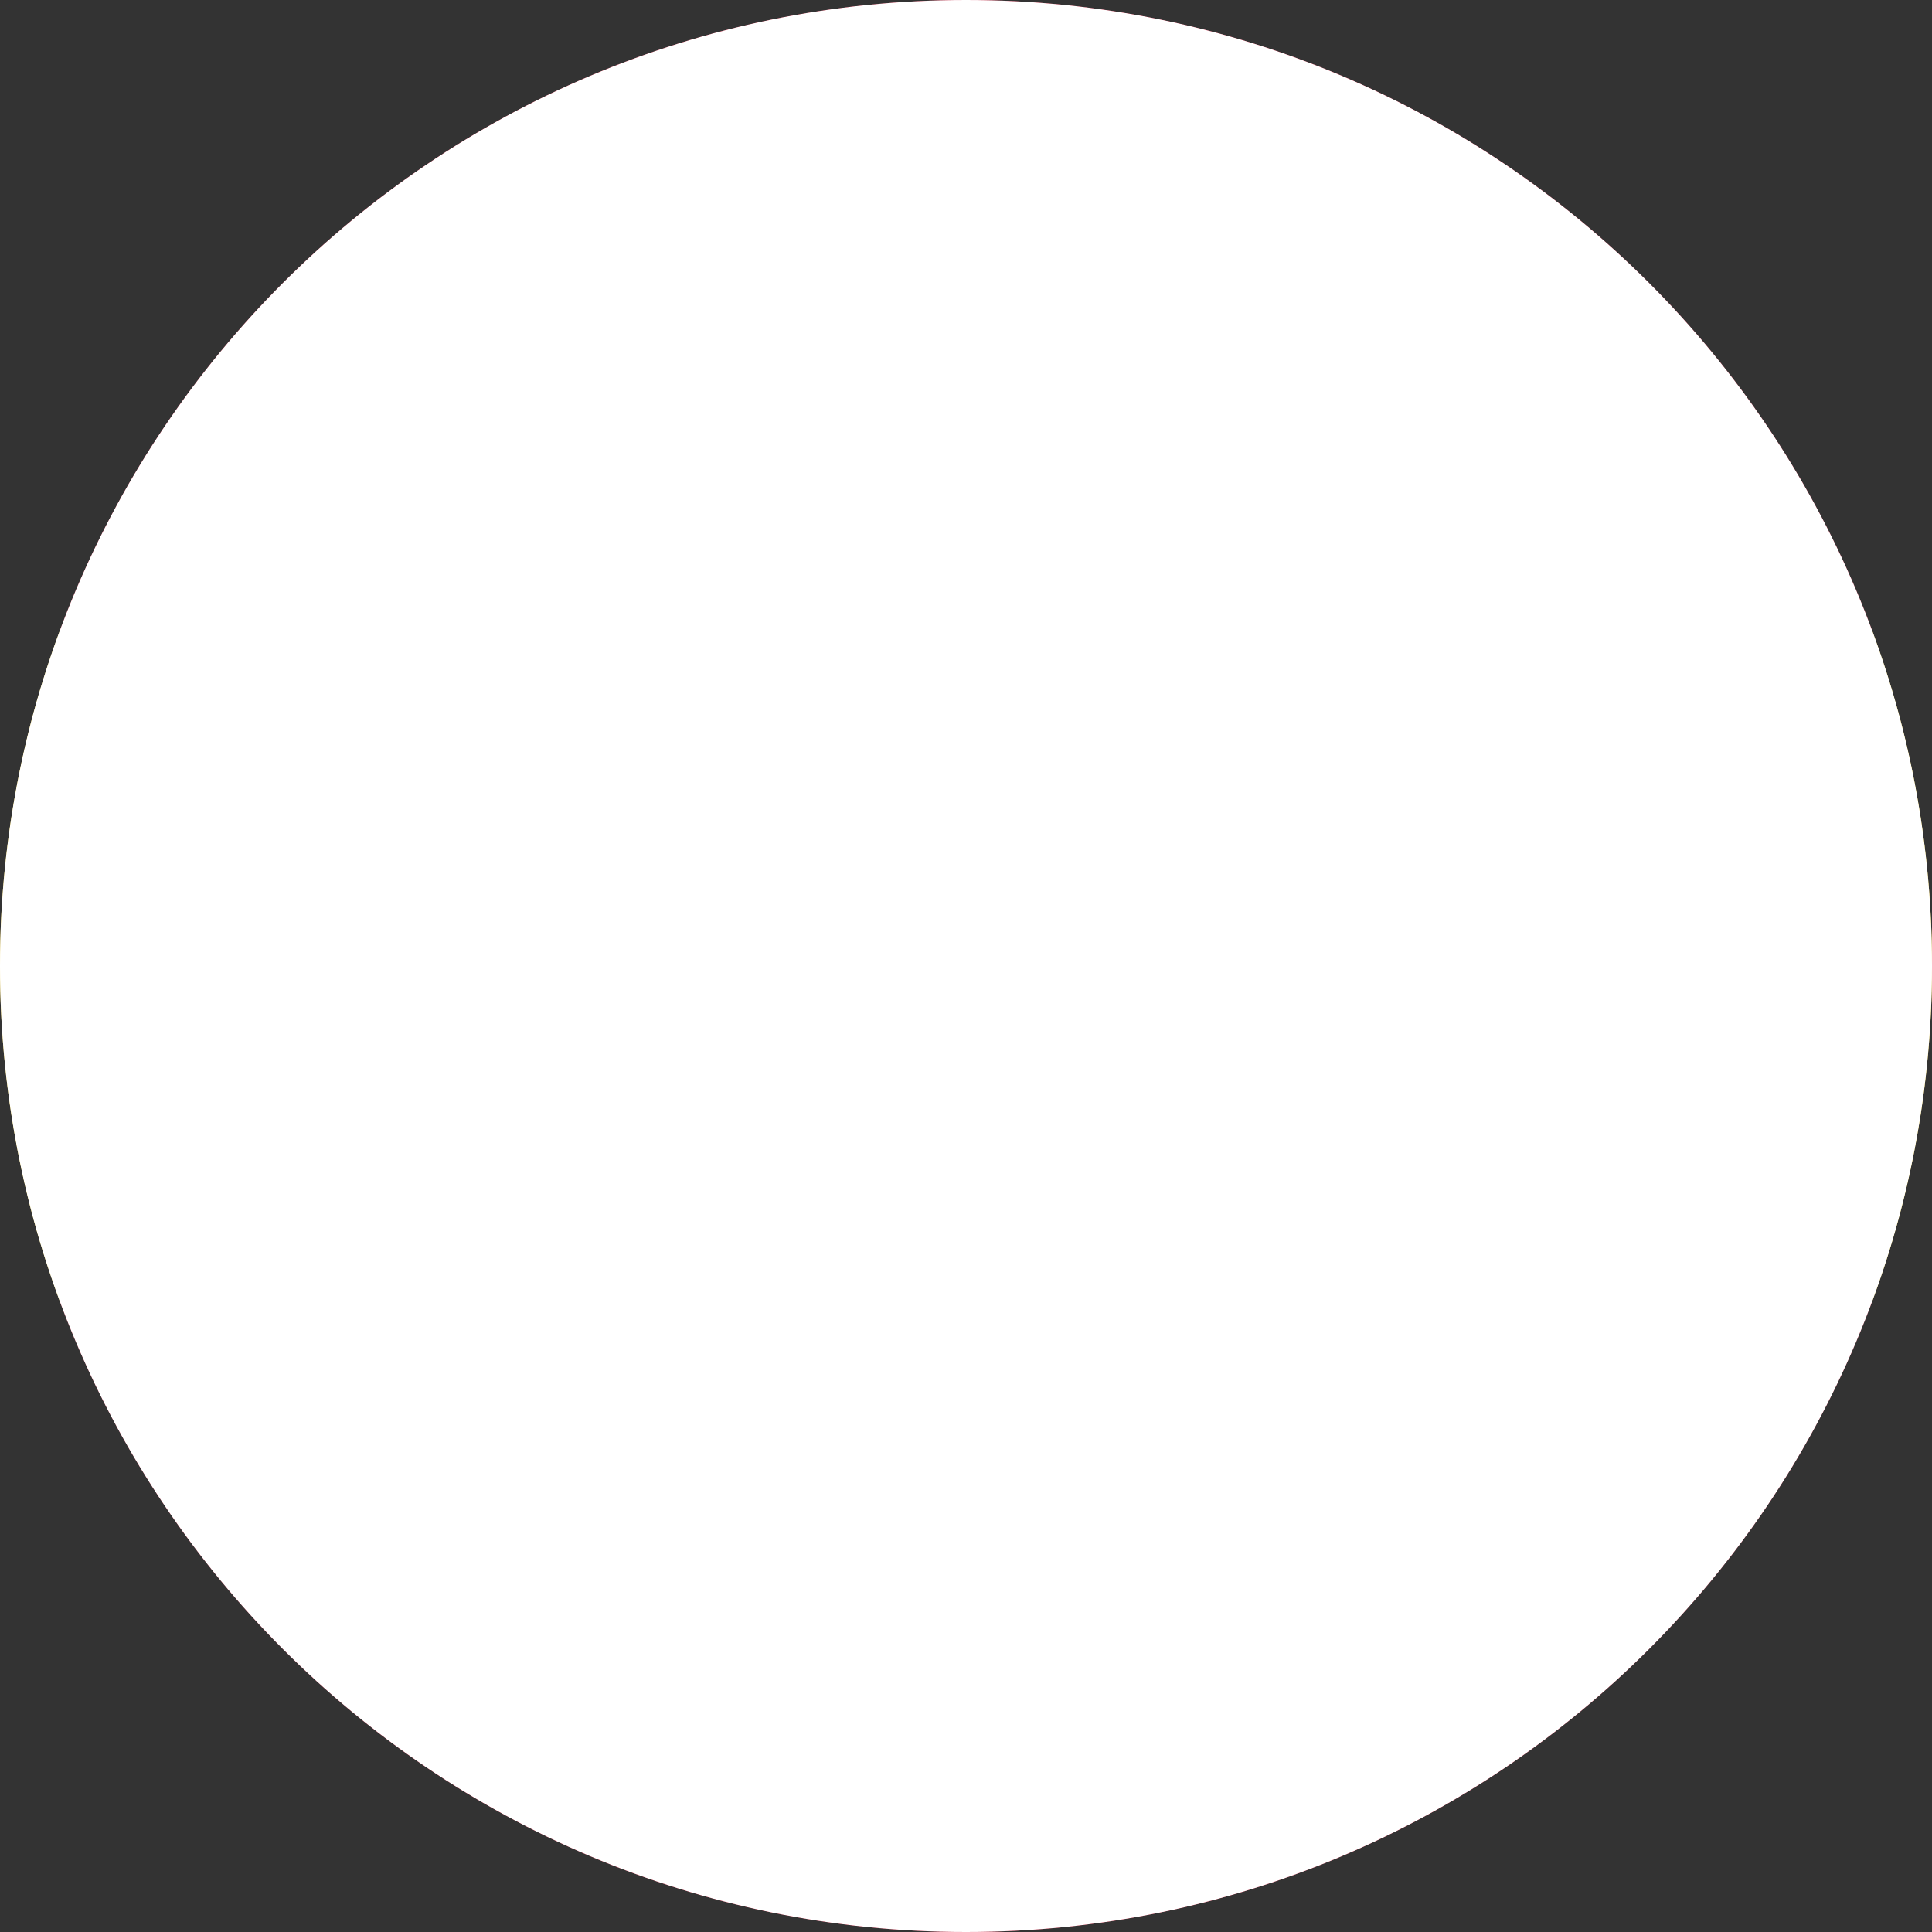 <svg width="28" height="28" viewBox="0 0 28 28" fill="none" xmlns="http://www.w3.org/2000/svg">
<rect x="0" y="0" width="28" height="28" fill="#333333" stroke="none"/>
<path d="M0 14C0 15.713 0.308 17.353 0.871 18.87L14 20.087L27.129 18.87C27.692 17.353 28 15.713 28 14C28 12.287 27.692 10.647 27.129 9.13L14 7.913L0.871 9.13C0.308 10.647 0 12.287 0 14Z" fill="#FFDA44"/>
<path d="M27.129 9.13C25.151 3.799 20.02 0 14 0C7.98 0 2.849 3.799 0.871 9.13H27.129Z" fill="#D80027"/>
<path d="M0.871 18.869C2.849 24.201 7.98 28 14 28C20.02 28 25.151 24.201 27.129 18.869H0.871Z" fill="#D80027"/>
<g style="mix-blend-mode:color">
<path d="M0 14C0 6.268 6.268 0 14 0C21.732 0 28 6.268 28 14C28 21.732 21.732 28 14 28C6.268 28 0 21.732 0 14Z" fill="white"/>
</g>
</svg>
